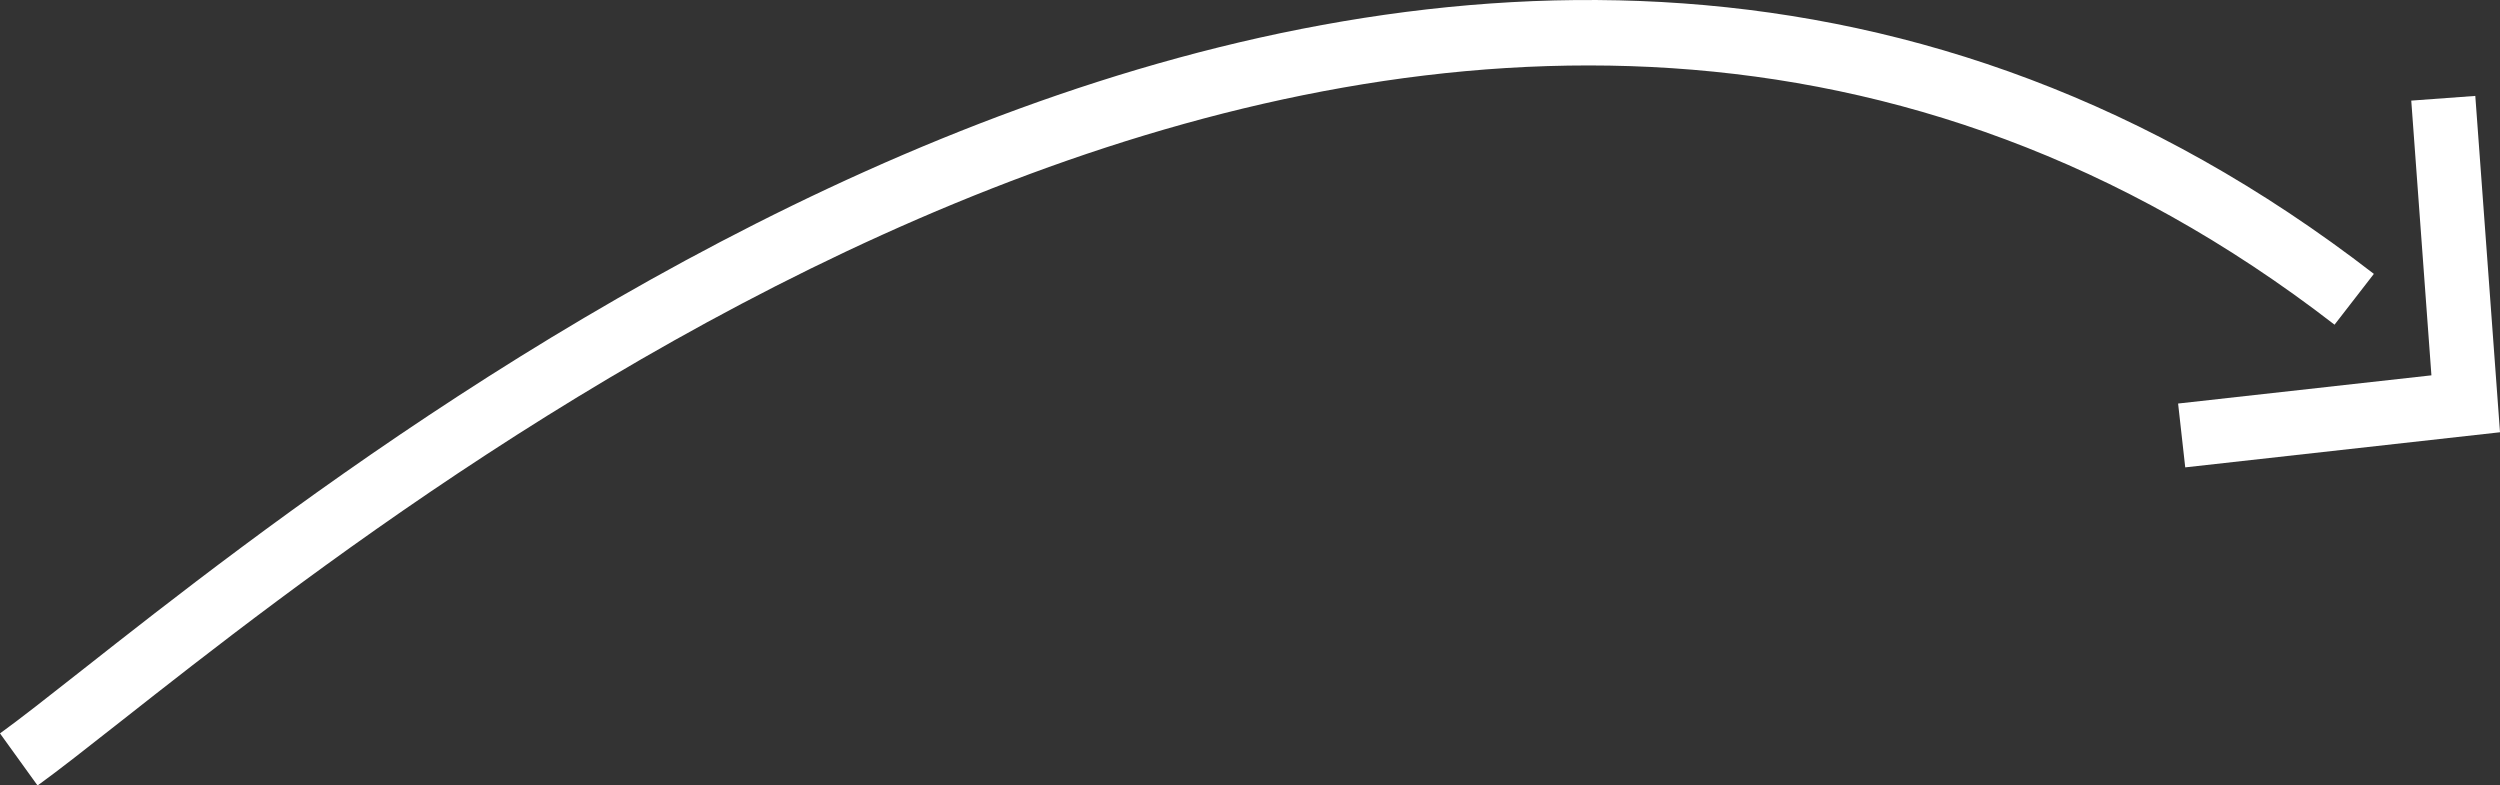 <?xml version="1.0" encoding="utf-8"?>
<!-- Generator: Adobe Illustrator 15.0.0, SVG Export Plug-In . SVG Version: 6.00 Build 0)  -->
<!DOCTYPE svg PUBLIC "-//W3C//DTD SVG 1.1//EN" "http://www.w3.org/Graphics/SVG/1.1/DTD/svg11.dtd">
<svg version="1.1" id="Layer_1" xmlns="http://www.w3.org/2000/svg" xmlns:xlink="http://www.w3.org/1999/xlink" x="0px" y="0px"
	 width="112.94px" height="35.485px" viewBox="0 0 112.94 35.485" enable-background="new 0 0 112.94 35.485" xml:space="preserve">
<rect x="0" y="0" width="112.94" height="35.485" fill="#333333" stroke="none"/>
<g>
	<path fill="#FFFFFF" d="M105.465,14.668C66.502-15.465,20.591,20.679,5.499,32.556c-1.593,1.253-2.85,2.243-3.802,2.93L0,33.132
		c0.903-0.651,2.139-1.624,3.704-2.856c15.529-12.223,62.78-49.422,103.538-17.903L105.465,14.668z"/>
	<polygon fill="#FFFFFF" points="112.94,19.528 98.72,21.114 98.398,18.23 109.842,16.956 108.931,4.545 111.824,4.333 	"/>
</g>
</svg>
